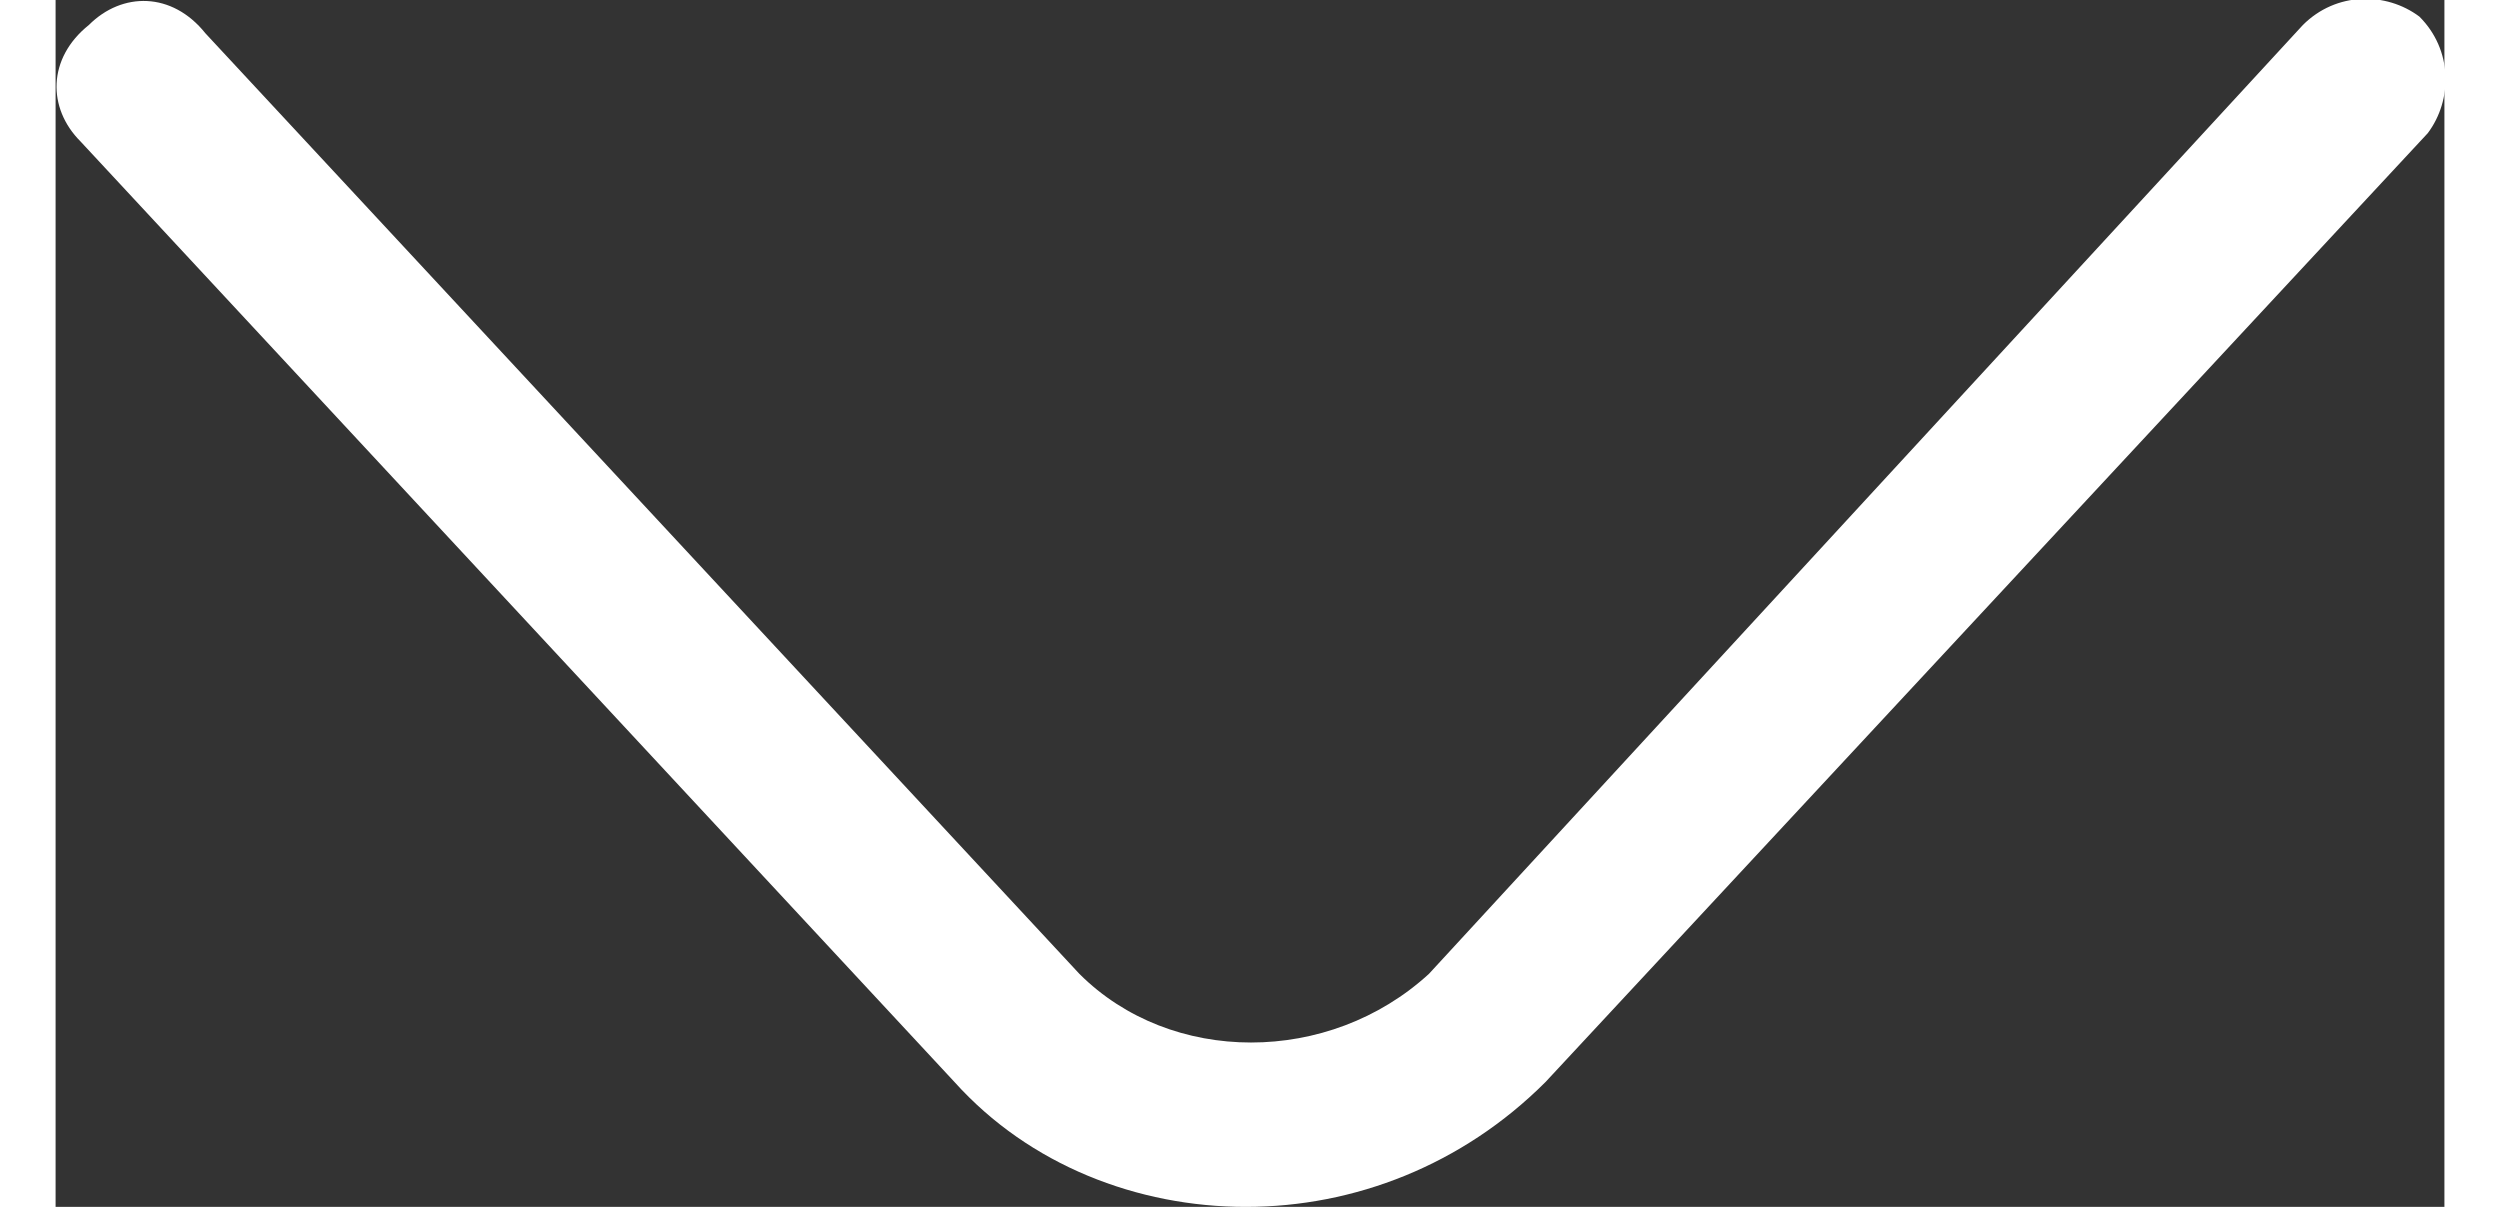 <svg xmlns="http://www.w3.org/2000/svg" width="29" height="14" viewBox="0 0 28.7 14.5"><rect x="0" y="0" width="28.7" height="14.5" fill="#333333" stroke="none"/><path d="M14.3 14.5c-1.3 0-2.6-0.5-3.5-1.5L0.3 1.7c-0.4-0.4-0.4-1 0.1-1.4 0.4-0.4 1-0.4 1.4 0.1l10.5 11.3c1.1 1.1 3 1.1 4.2 0L27 0.3c0.4-0.4 1-0.4 1.4-0.1 0.4 0.4 0.4 1 0.1 1.4L17.9 13C16.9 14 15.6 14.5 14.3 14.5z" fill="#FFF"/></svg>